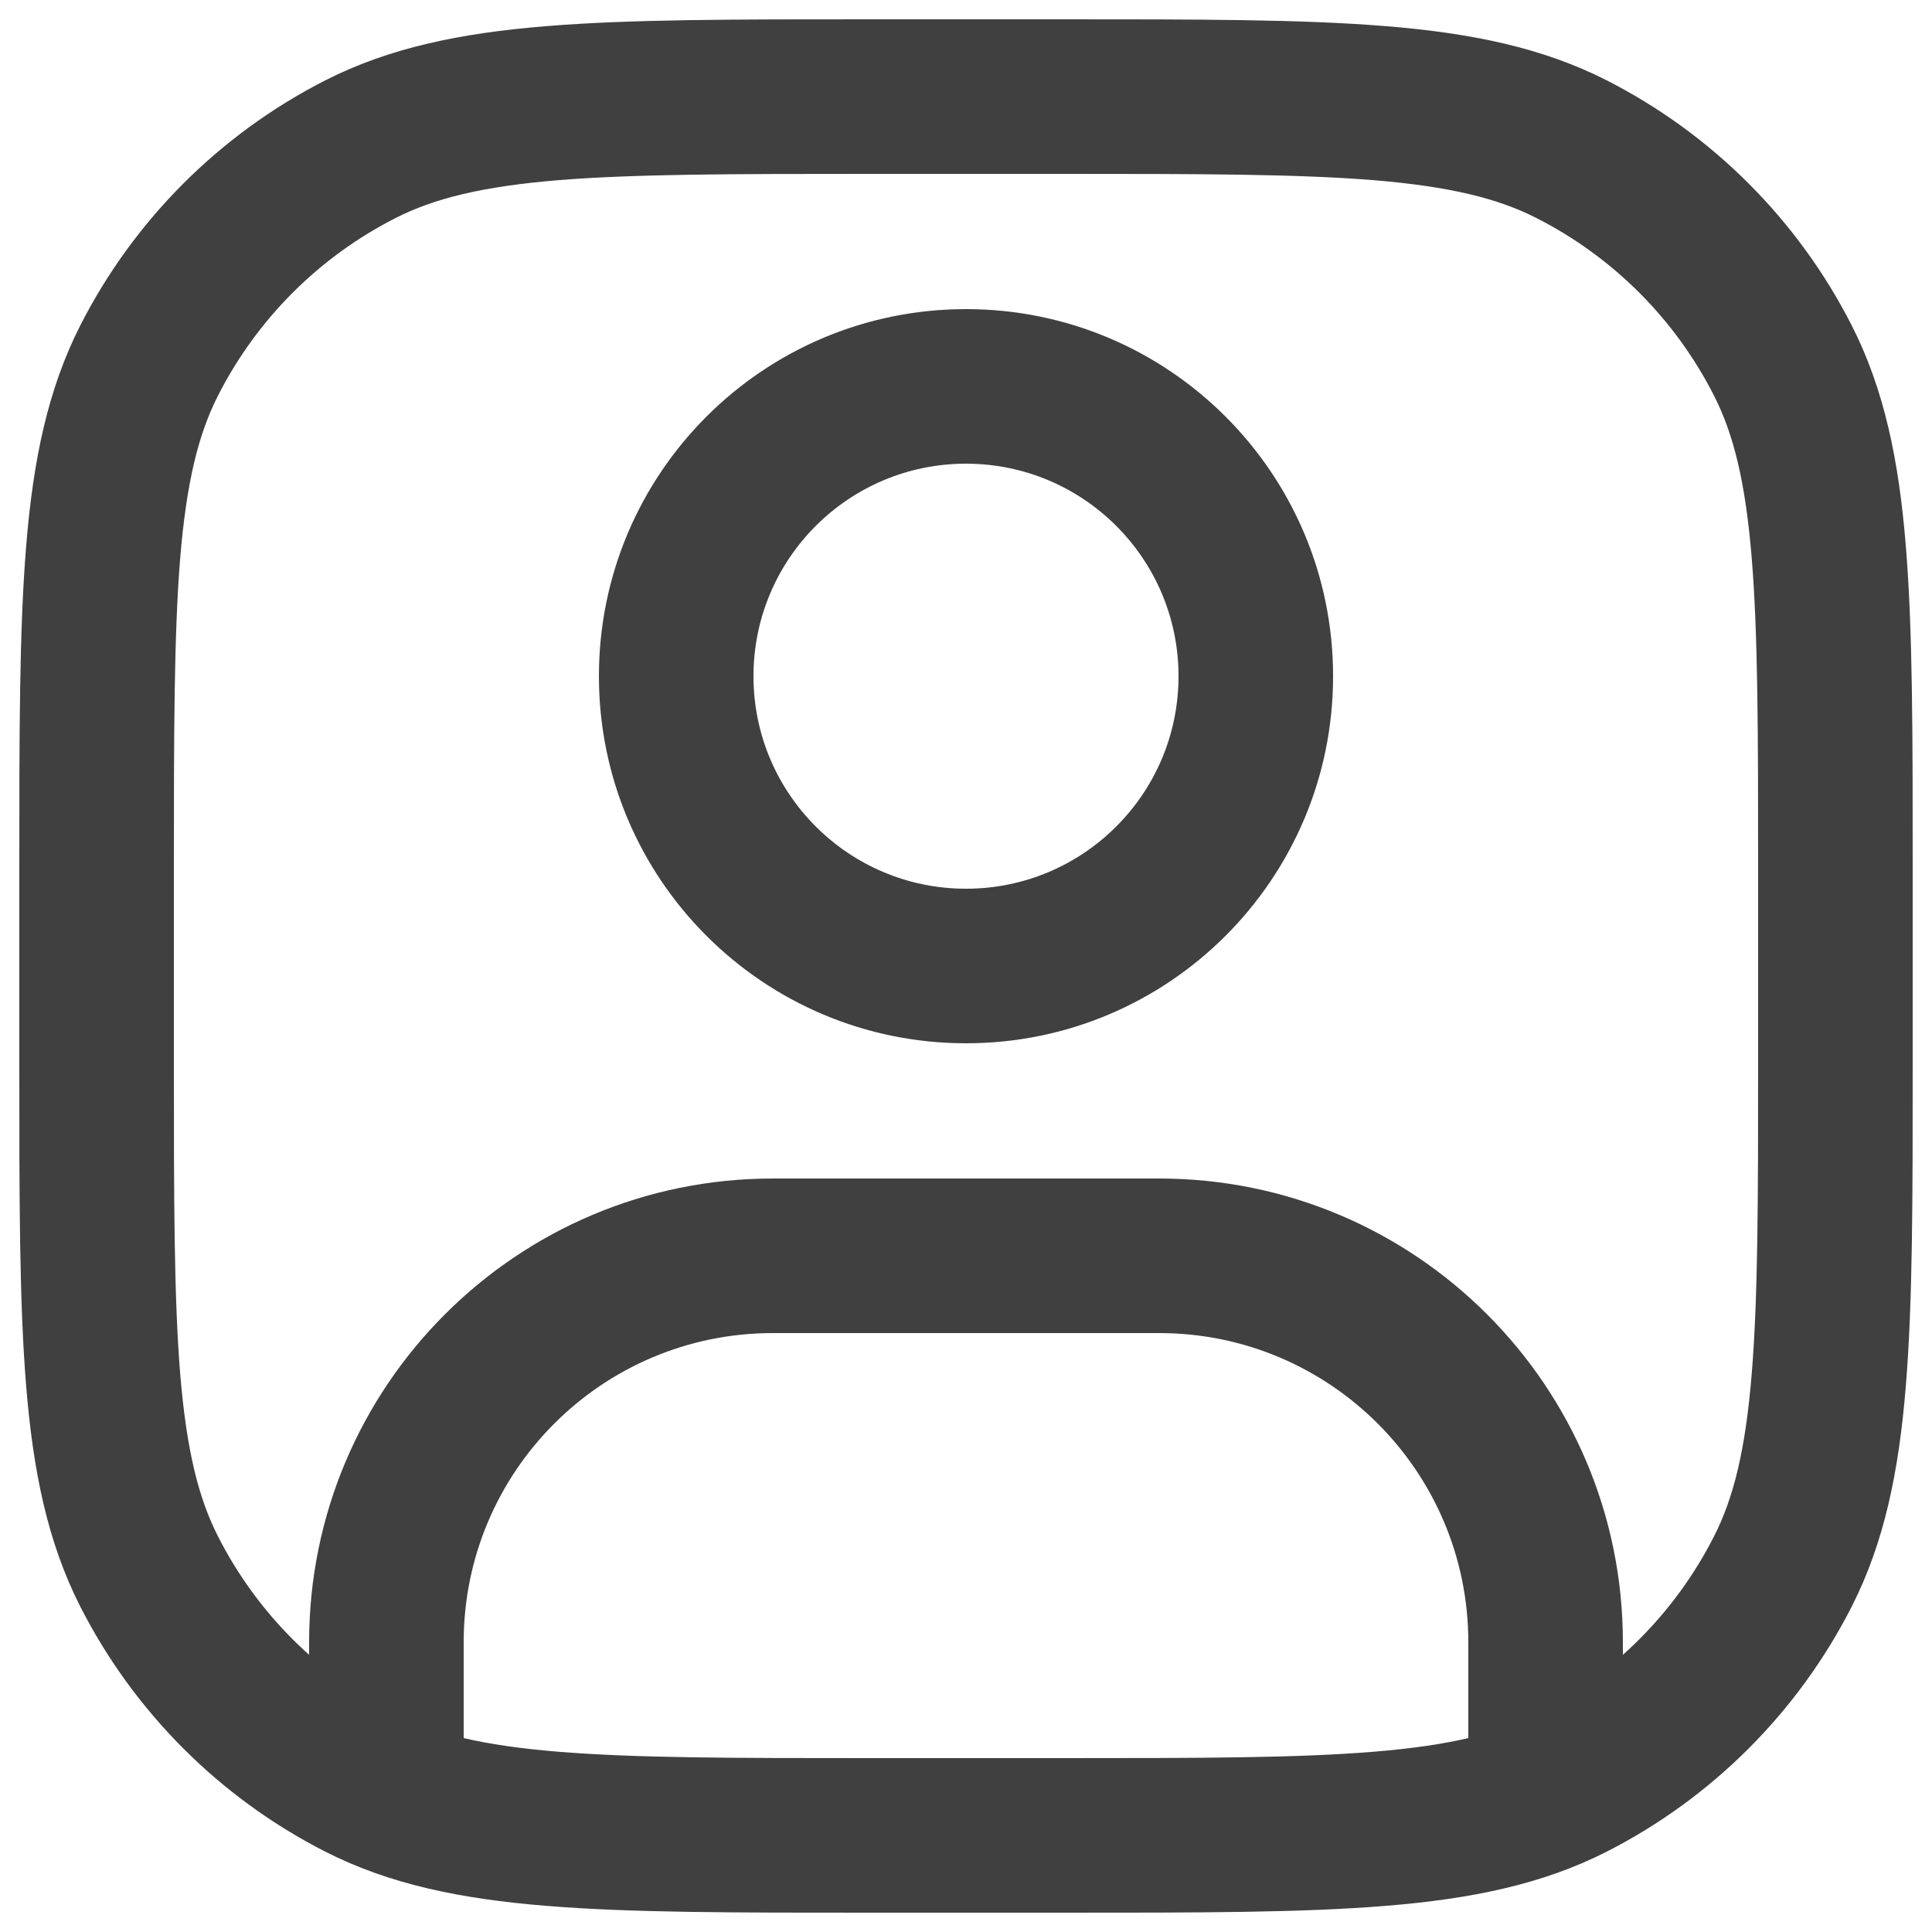 <svg width="20" height="20" viewBox="0 0 20 20" fill="none" xmlns="http://www.w3.org/2000/svg">
<path d="M15.2 18C15.2 18.442 15.558 18.8 16 18.8C16.442 18.8 16.8 18.442 16.8 18H15.2ZM3.2 18C3.2 18.442 3.558 18.8 4 18.8C4.442 18.8 4.8 18.442 4.8 18H3.2ZM3.73 18.455L4.093 17.742L3.73 18.455ZM1.545 16.27L2.258 15.907L1.545 16.27ZM18.455 16.27L17.742 15.907L18.455 16.27ZM16.27 18.455L15.907 17.742L16.27 18.455ZM16.27 1.545L15.907 2.258L16.27 1.545ZM18.455 3.73L17.742 4.093L18.455 3.73ZM3.73 1.545L4.093 2.258L3.73 1.545ZM1.545 3.73L2.258 4.093L1.545 3.73ZM12.2 7C12.2 8.215 11.215 9.2 10 9.2V10.8C12.099 10.8 13.8 9.099 13.8 7H12.2ZM10 9.2C8.785 9.2 7.8 8.215 7.8 7H6.2C6.2 9.099 7.901 10.8 10 10.8V9.2ZM7.8 7C7.8 5.785 8.785 4.8 10 4.8V3.2C7.901 3.2 6.2 4.901 6.2 7H7.8ZM10 4.8C11.215 4.8 12.2 5.785 12.2 7H13.8C13.8 4.901 12.099 3.2 10 3.2V4.8ZM8 13.8H12V12.2H8V13.8ZM15.2 17V18H16.8V17H15.2ZM4.8 18V17H3.2V18H4.8ZM12 13.8C13.767 13.8 15.2 15.233 15.2 17H16.8C16.8 14.349 14.651 12.2 12 12.2V13.8ZM8 12.2C5.349 12.2 3.2 14.349 3.2 17H4.8C4.8 15.233 6.233 13.8 8 13.8V12.2ZM9 1.8H11V0.2H9V1.8ZM18.2 9V11H19.8V9H18.2ZM11 18.2H9V19.8H11V18.2ZM1.8 11V9H0.2V11H1.8ZM9 18.2C7.587 18.2 6.575 18.199 5.781 18.134C4.997 18.07 4.496 17.948 4.093 17.742L3.367 19.168C4.033 19.507 4.768 19.657 5.651 19.729C6.525 19.801 7.613 19.8 9 19.8V18.2ZM0.2 11C0.2 12.387 0.199 13.475 0.271 14.349C0.343 15.232 0.493 15.967 0.832 16.633L2.258 15.907C2.052 15.504 1.93 15.003 1.865 14.219C1.801 13.425 1.8 12.413 1.8 11H0.2ZM4.093 17.742C3.303 17.34 2.66 16.697 2.258 15.907L0.832 16.633C1.388 17.724 2.276 18.612 3.367 19.168L4.093 17.742ZM18.2 11C18.2 12.413 18.199 13.425 18.134 14.219C18.07 15.003 17.948 15.504 17.742 15.907L19.168 16.633C19.507 15.967 19.657 15.232 19.729 14.349C19.801 13.475 19.8 12.387 19.8 11H18.2ZM11 19.8C12.387 19.8 13.475 19.801 14.349 19.729C15.232 19.657 15.967 19.507 16.633 19.168L15.907 17.742C15.504 17.948 15.003 18.07 14.219 18.134C13.425 18.199 12.413 18.2 11 18.2V19.8ZM17.742 15.907C17.34 16.697 16.697 17.34 15.907 17.742L16.633 19.168C17.724 18.612 18.612 17.724 19.168 16.633L17.742 15.907ZM11 1.8C12.413 1.8 13.425 1.801 14.219 1.865C15.003 1.93 15.504 2.052 15.907 2.258L16.633 0.832C15.967 0.493 15.232 0.343 14.349 0.271C13.475 0.199 12.387 0.2 11 0.2V1.8ZM19.8 9C19.8 7.613 19.801 6.525 19.729 5.651C19.657 4.768 19.507 4.033 19.168 3.367L17.742 4.093C17.948 4.496 18.07 4.997 18.134 5.781C18.199 6.575 18.2 7.587 18.2 9H19.8ZM15.907 2.258C16.697 2.66 17.34 3.303 17.742 4.093L19.168 3.367C18.612 2.276 17.724 1.388 16.633 0.832L15.907 2.258ZM9 0.2C7.613 0.2 6.525 0.199 5.651 0.271C4.768 0.343 4.033 0.493 3.367 0.832L4.093 2.258C4.496 2.052 4.997 1.93 5.781 1.865C6.575 1.801 7.587 1.8 9 1.8V0.2ZM1.8 9C1.8 7.587 1.801 6.575 1.865 5.781C1.93 4.997 2.052 4.496 2.258 4.093L0.832 3.367C0.493 4.033 0.343 4.768 0.271 5.651C0.199 6.525 0.2 7.613 0.2 9H1.8ZM3.367 0.832C2.276 1.388 1.388 2.276 0.832 3.367L2.258 4.093C2.66 3.303 3.303 2.66 4.093 2.258L3.367 0.832Z" fill="#404040"/>
</svg>

